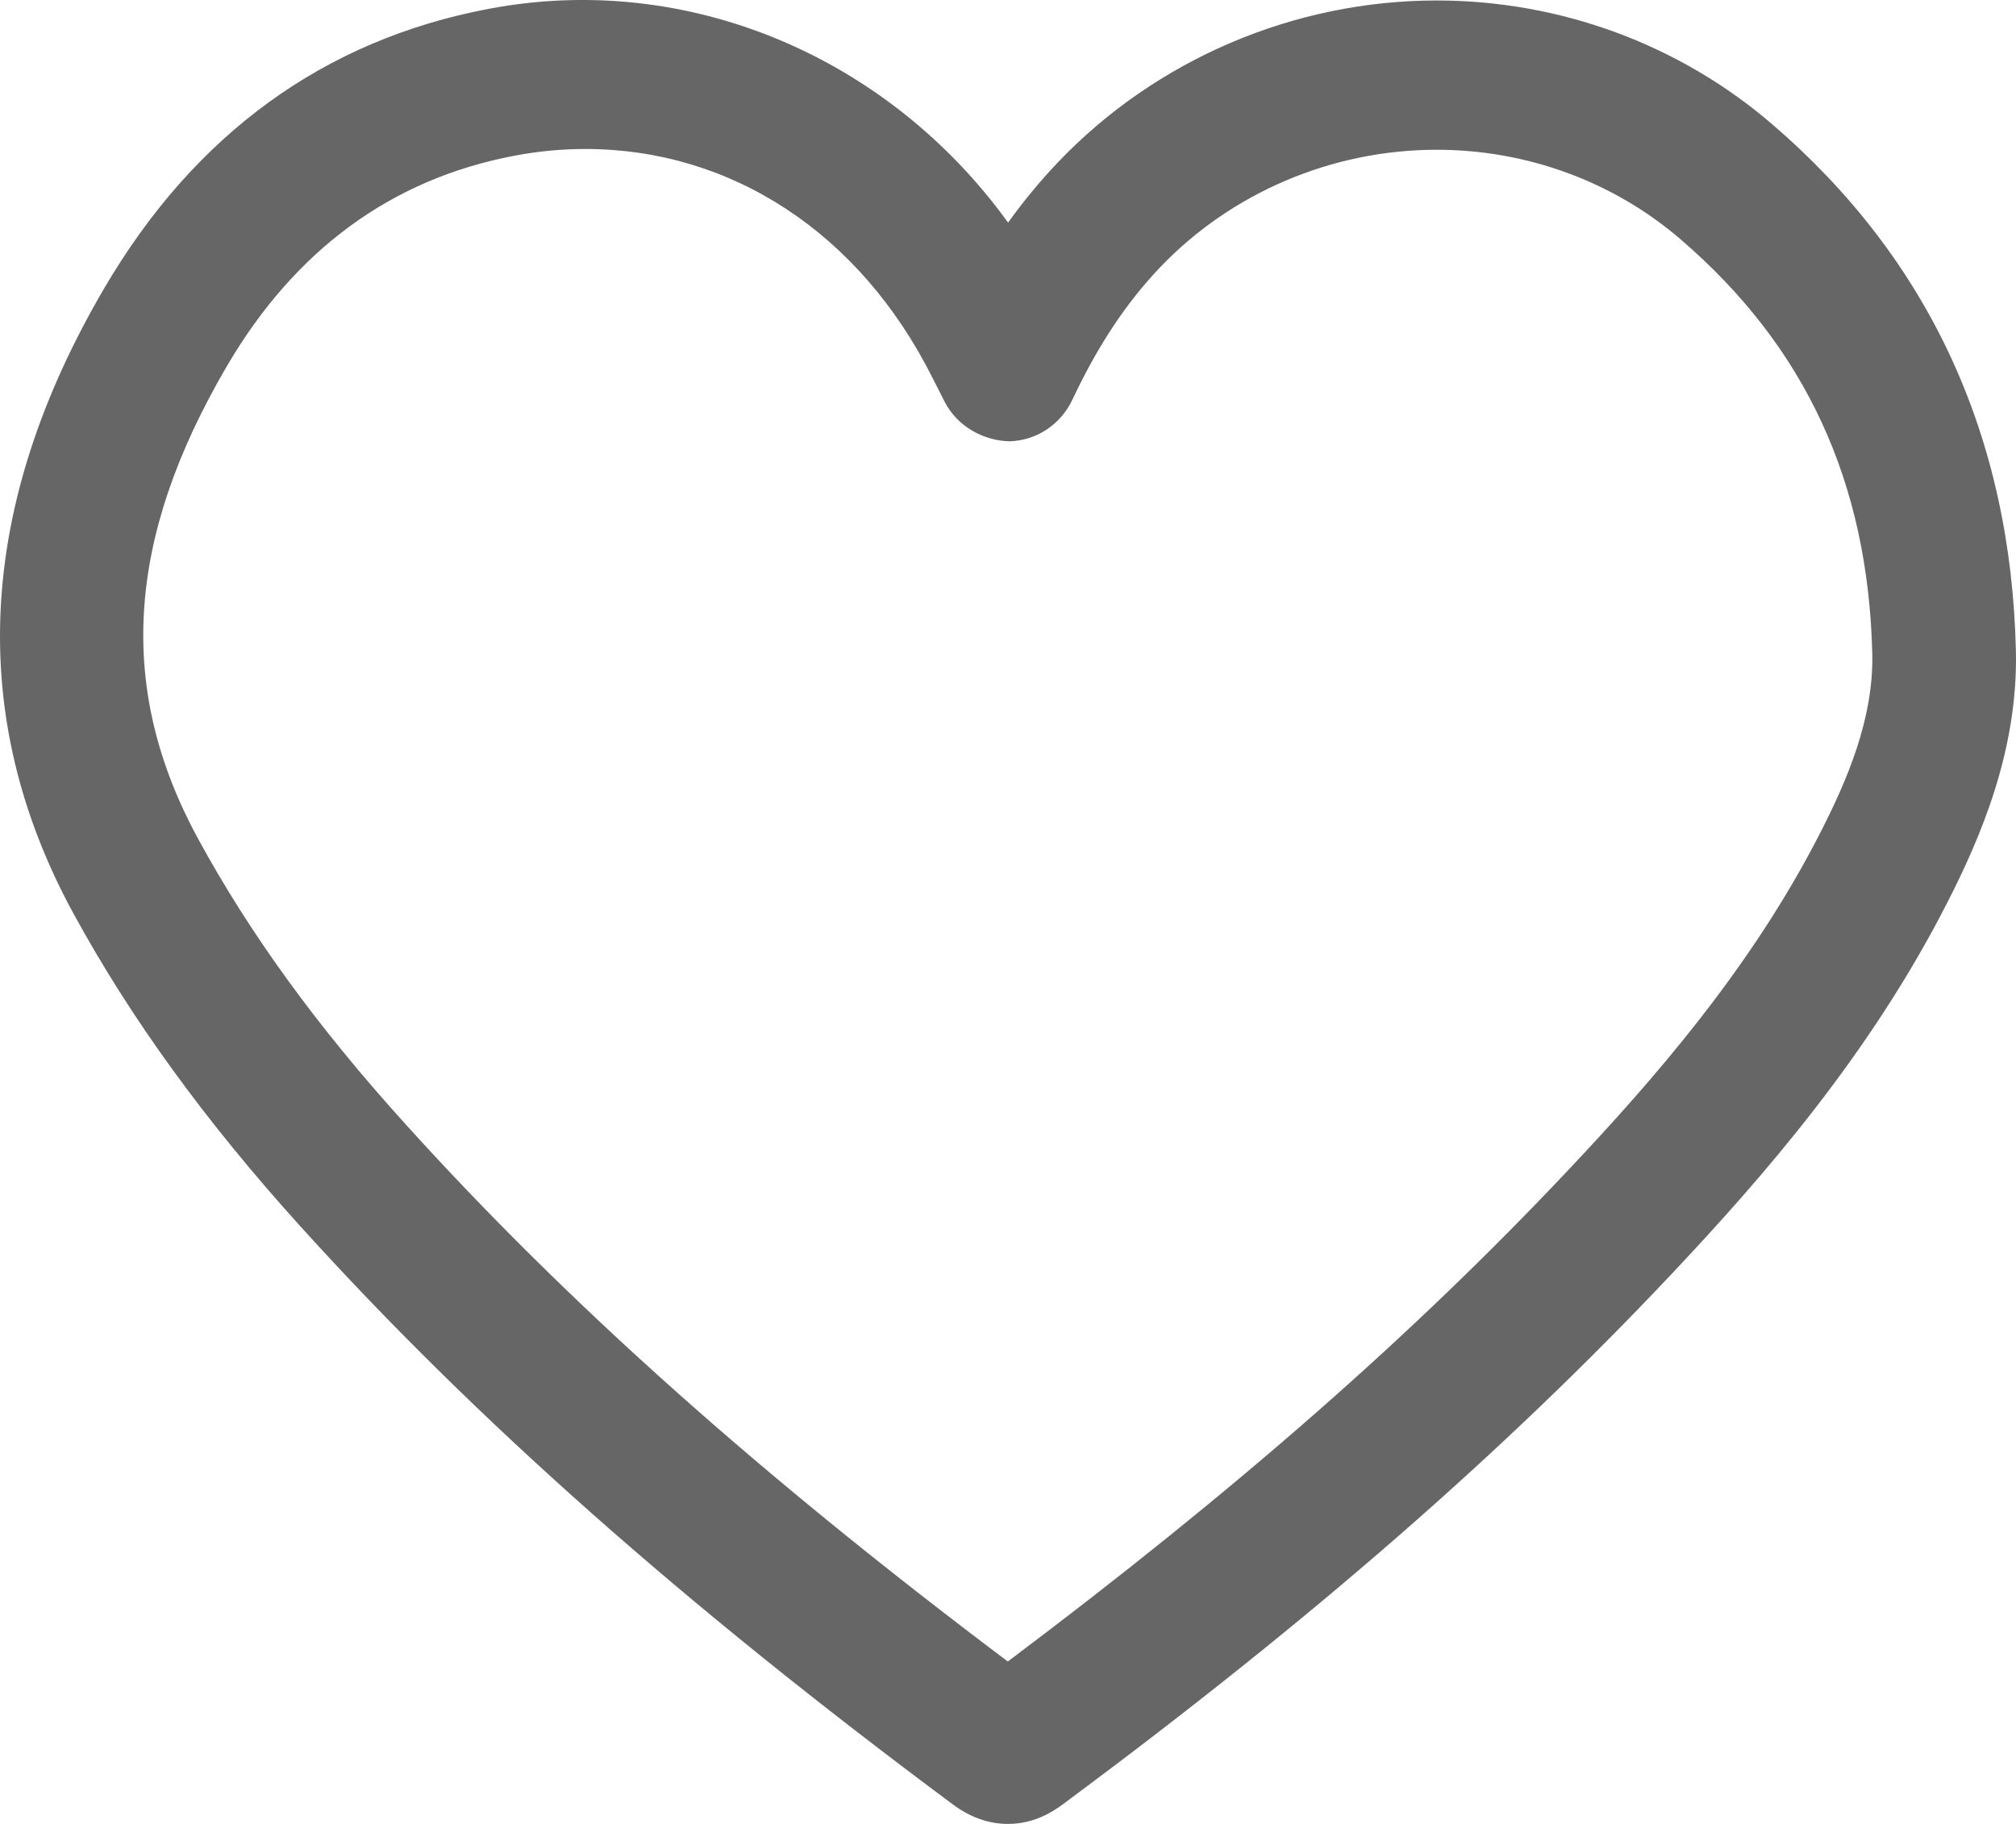 <svg width="21" height="19" viewBox="0 0 21 19" fill="none" xmlns="http://www.w3.org/2000/svg">
<path d="M18.46 1.294C17.493 0.462 16.252 0.005 14.965 0.005C13.479 0.005 12.04 0.62 11.018 1.693C10.835 1.886 10.662 2.094 10.501 2.319C9.25 0.587 7.159 -0.301 5.091 0.092C3.376 0.416 2.027 1.396 1.085 3.004C-0.244 5.274 -0.353 7.463 0.763 9.512C1.36 10.607 2.134 11.675 3.13 12.776C4.955 14.793 7.115 16.707 9.927 18.798C10.107 18.932 10.3 19 10.5 19C10.809 19 11.018 18.837 11.122 18.758C13.66 16.873 15.653 15.136 17.396 13.289C18.369 12.257 19.474 10.99 20.282 9.407C20.628 8.73 21.022 7.82 20.999 6.78C20.947 4.542 20.093 2.696 18.46 1.294ZM18.96 8.677C18.241 10.085 17.226 11.246 16.327 12.198C14.716 13.907 12.873 15.524 10.498 17.308C7.913 15.363 5.912 13.578 4.221 11.707C3.308 10.699 2.603 9.729 2.066 8.742C1.214 7.181 1.309 5.614 2.364 3.813C3.074 2.601 4.082 1.863 5.36 1.622C5.605 1.575 5.852 1.552 6.097 1.552C7.612 1.552 8.954 2.422 9.712 3.933L9.84 4.185C9.972 4.443 10.244 4.59 10.513 4.597C10.794 4.591 11.049 4.424 11.172 4.161C11.438 3.597 11.729 3.159 12.083 2.786C12.825 2.008 13.875 1.56 14.965 1.56C15.904 1.56 16.807 1.891 17.506 2.493C18.808 3.611 19.461 5.026 19.503 6.815C19.517 7.491 19.237 8.135 18.96 8.677Z" fill="#666666"/>
</svg>
